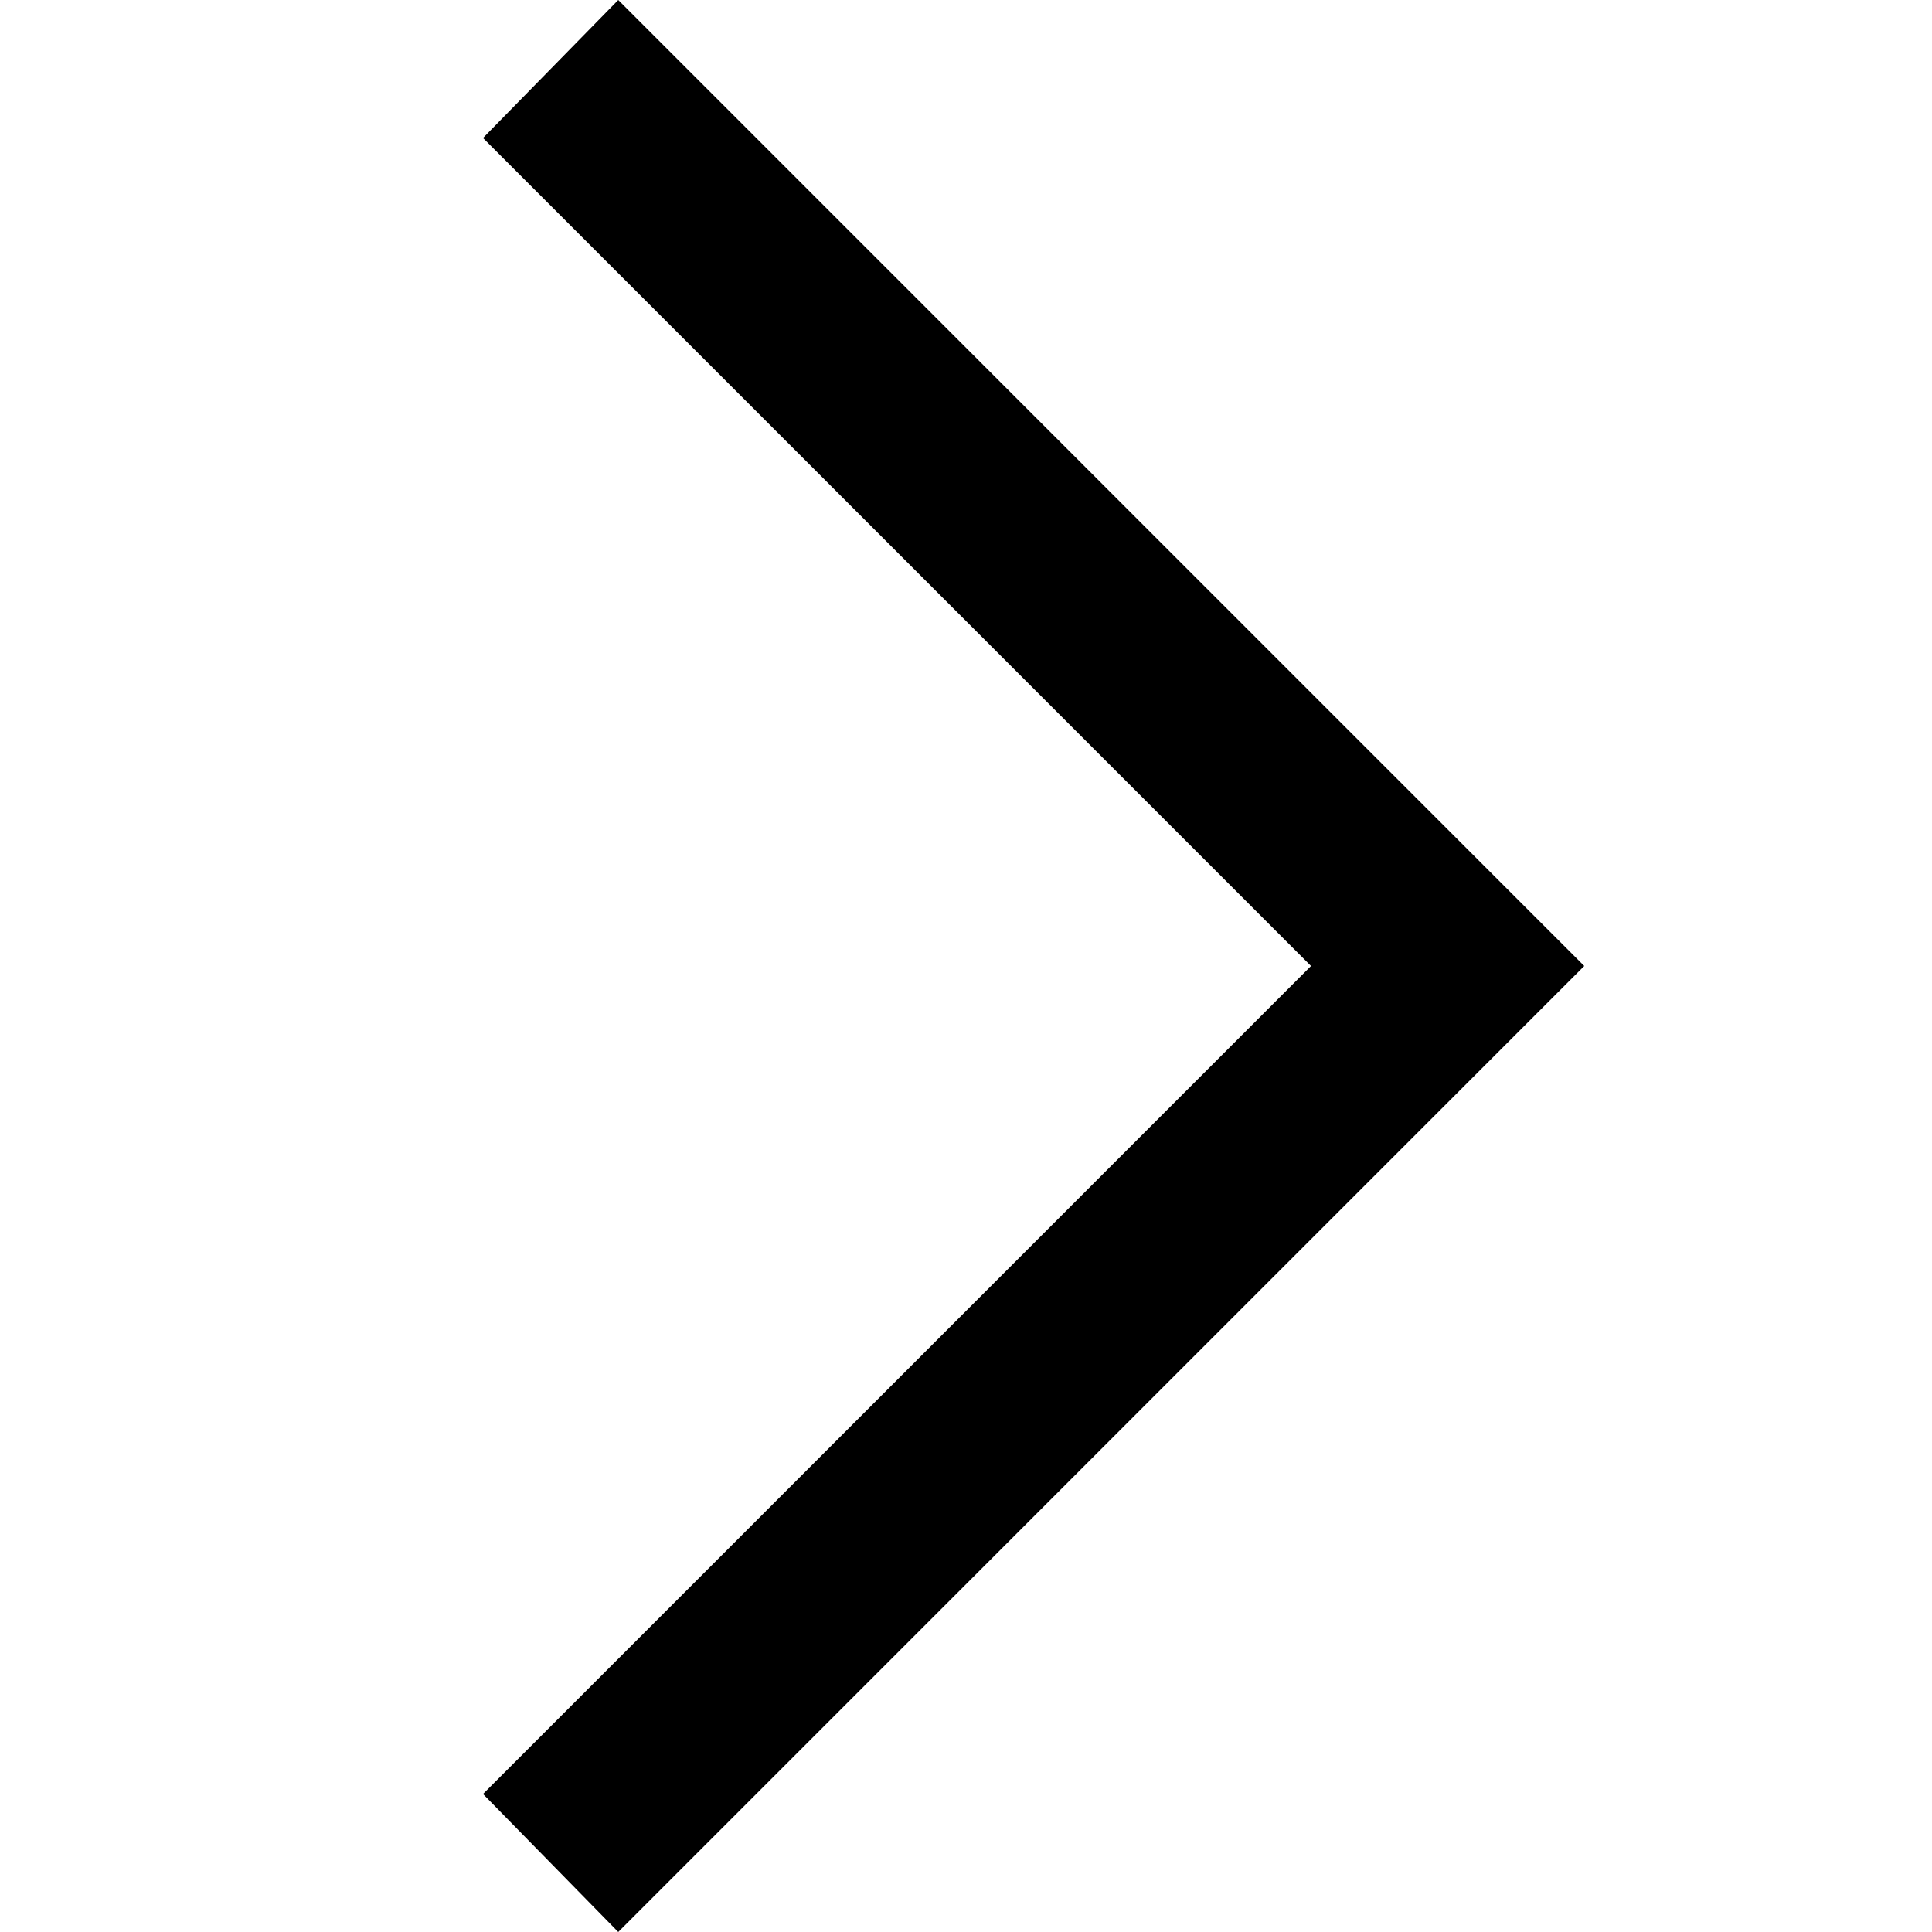 <svg id="icon_arrow_right" xmlns="http://www.w3.org/2000/svg" width="14" height="14" viewBox="0 0 14 14">
  <rect id="長方形_696" data-name="長方形 696" width="14" height="14" opacity="0"/>
  <path id="arrow_forward_ios_FILL0_wght400_GRAD0_opsz48" d="M13.38,17.9l-.98-1,6-6-6-6,.98-1,7,7Z" transform="translate(-8.9 -3.9)"/>
</svg>
